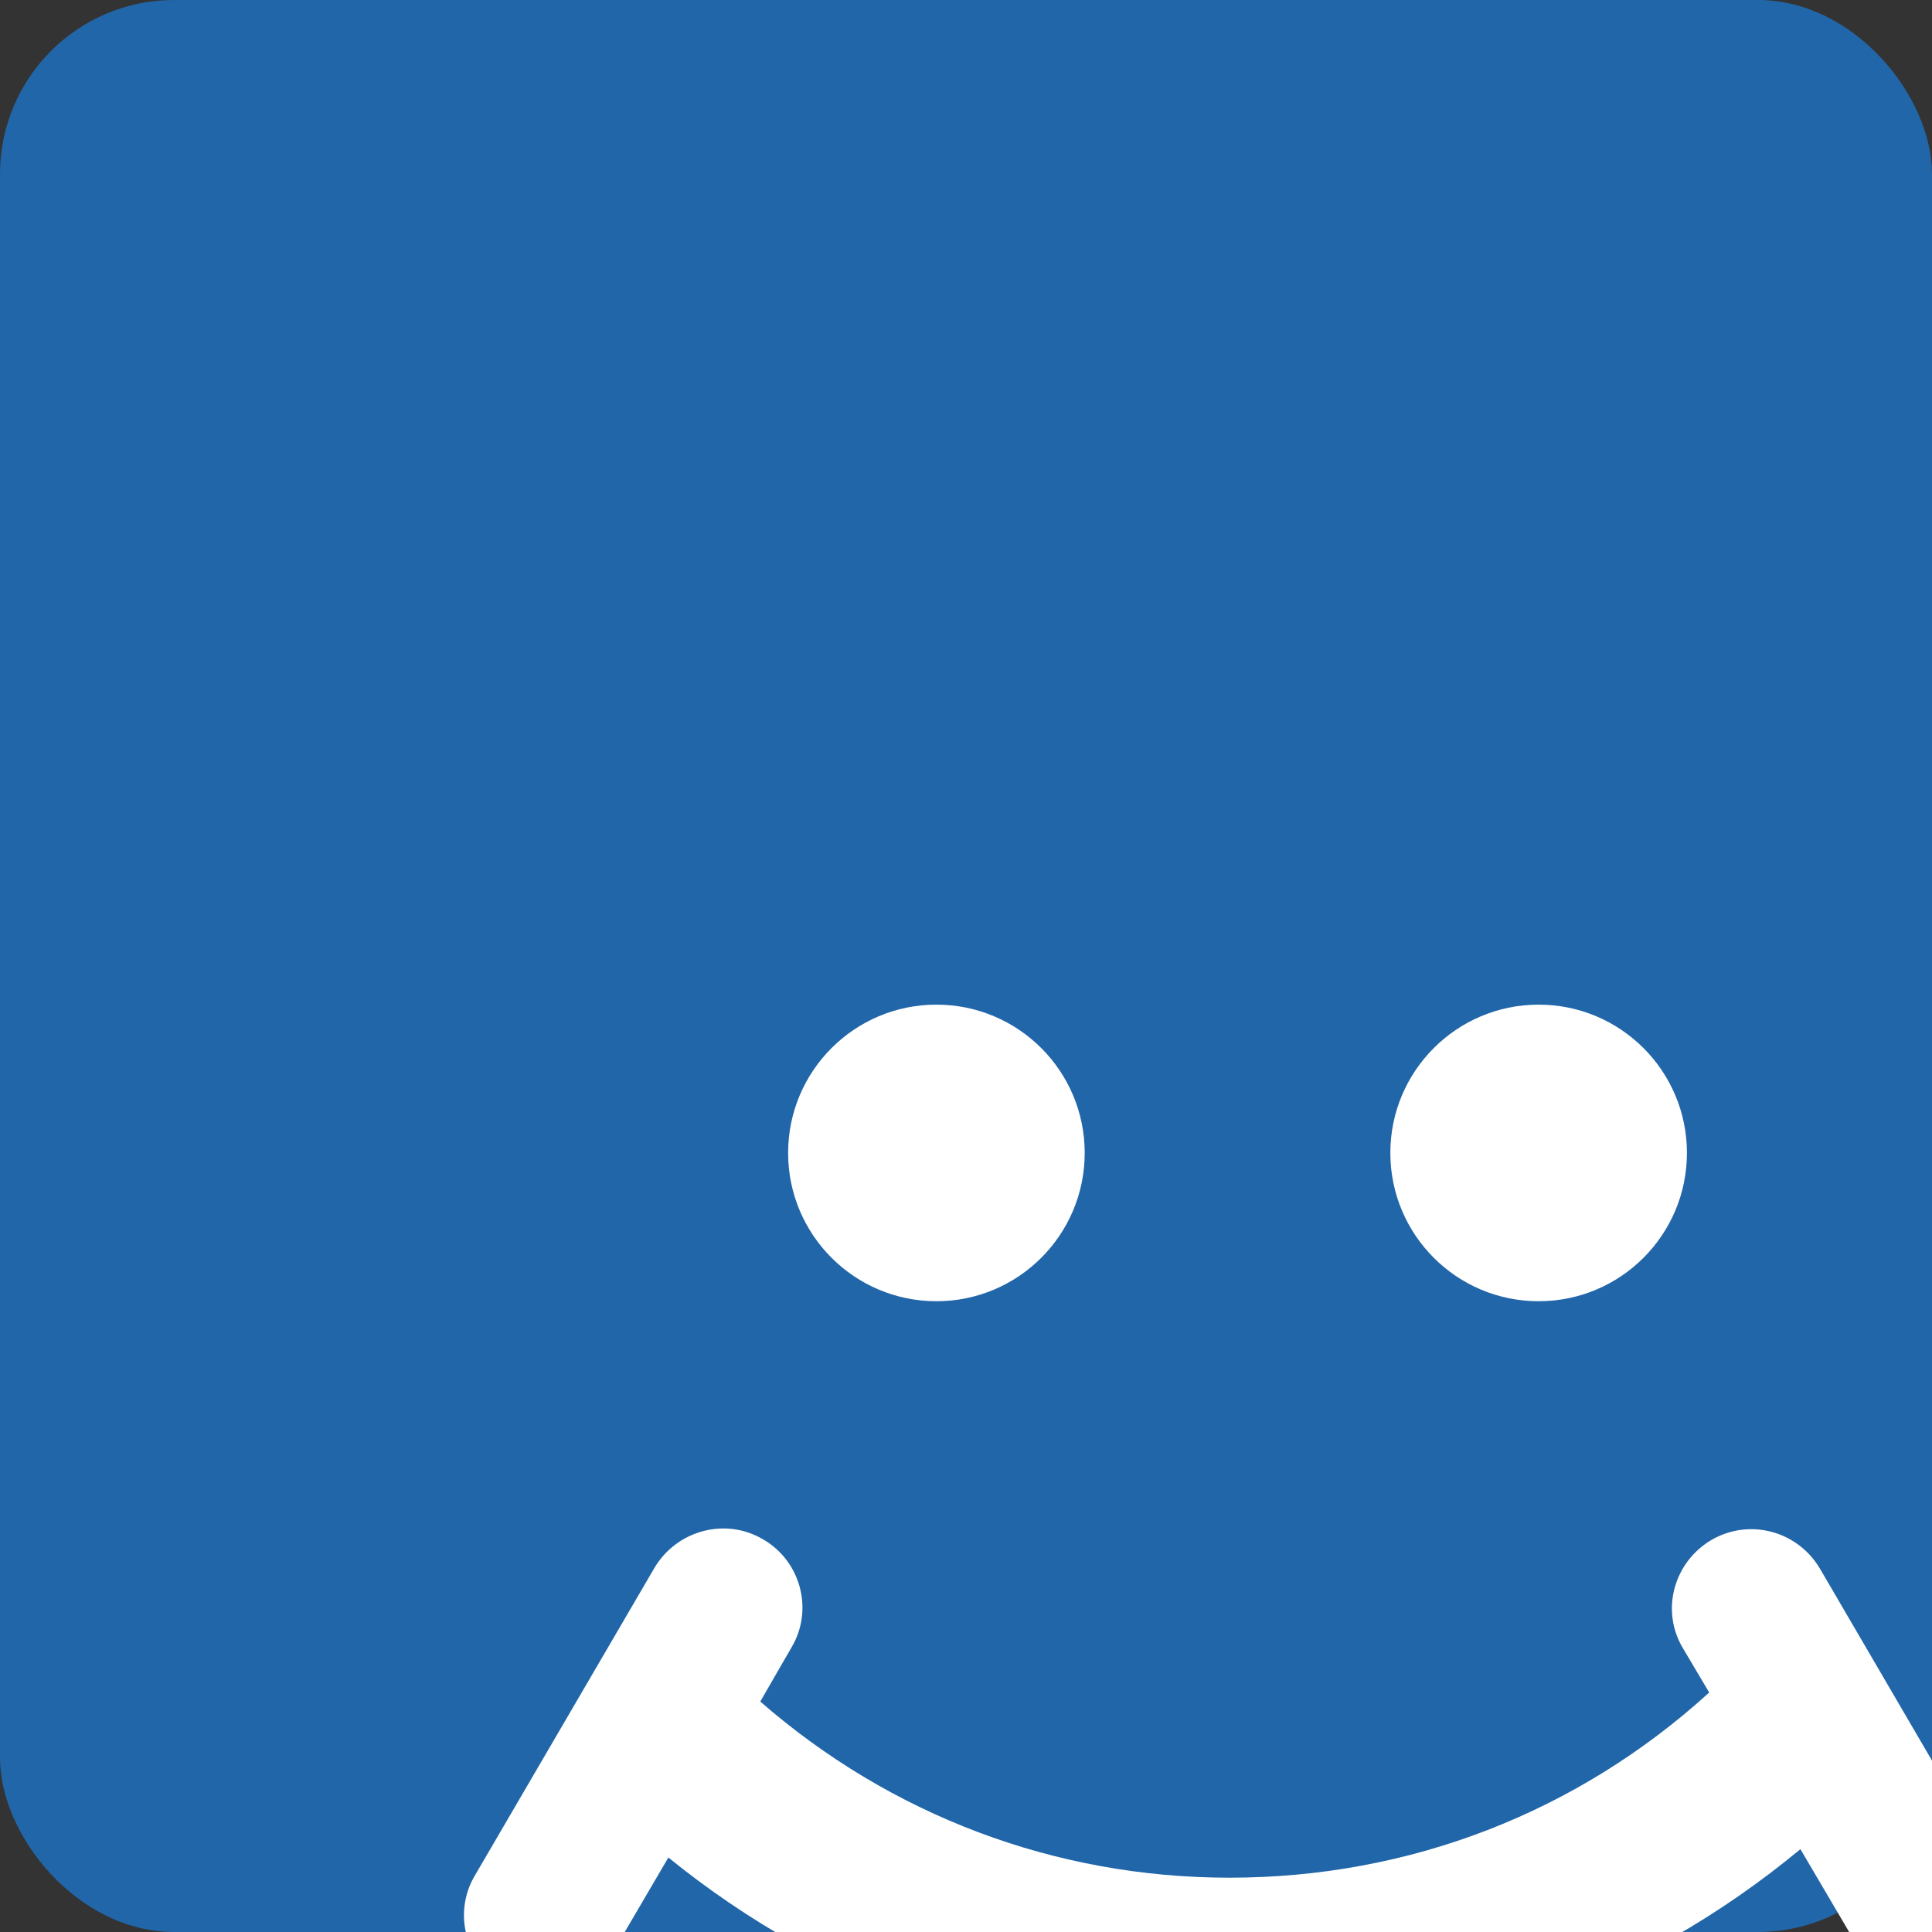 <svg  xmlns="http://www.w3.org/2000/svg" viewBox="0 0 222 222" width="222" height="222">
<rect x="0" y="0" width="222" height="222" fill="#333333" stroke="none"/>
<rect fill="#2166a9" rx="20" ry="20" width="222" height="222"></rect>
    <g transform="scale(0.8) translate(30%, 65%)">
<ellipse fill="#fff" cx="67.9" cy="21.3" rx="21.3" ry="21.3"/><ellipse fill="#fff" cx="154.4" cy="21.3" rx="21.3" ry="21.3"/><path fill="#fff" d="M220.6 125.2L194.8 81c-3.2-5.4-10.1-7.3-15.6-4.1-5.4 3.2-7.3 10.1-4.1 15.5l3.8 6.4c-18.9 17.2-43 26.6-68.9 26.6-25.1 0-48.7-9-67.4-25.3l4.5-7.8c3.2-5.4 1.3-12.4-4.1-15.5-5.4-3.2-12.4-1.3-15.6 4.1L1.6 125.1c-3.2 5.4-1.3 12.4 4.1 15.5 1.8 1 3.8 1.5 5.7 1.5 3.9 0 7.7-2 9.8-5.6l8.2-14C52.2 141 80.3 151 110 151c30 0 59.1-10.7 82-29.7l9 15.3c2.1 3.6 5.9 5.6 9.8 5.6 1.9 0 3.9-.5 5.7-1.5 5.4-3.2 7.2-10.1 4.1-15.5z"/>
    </g>

</svg>